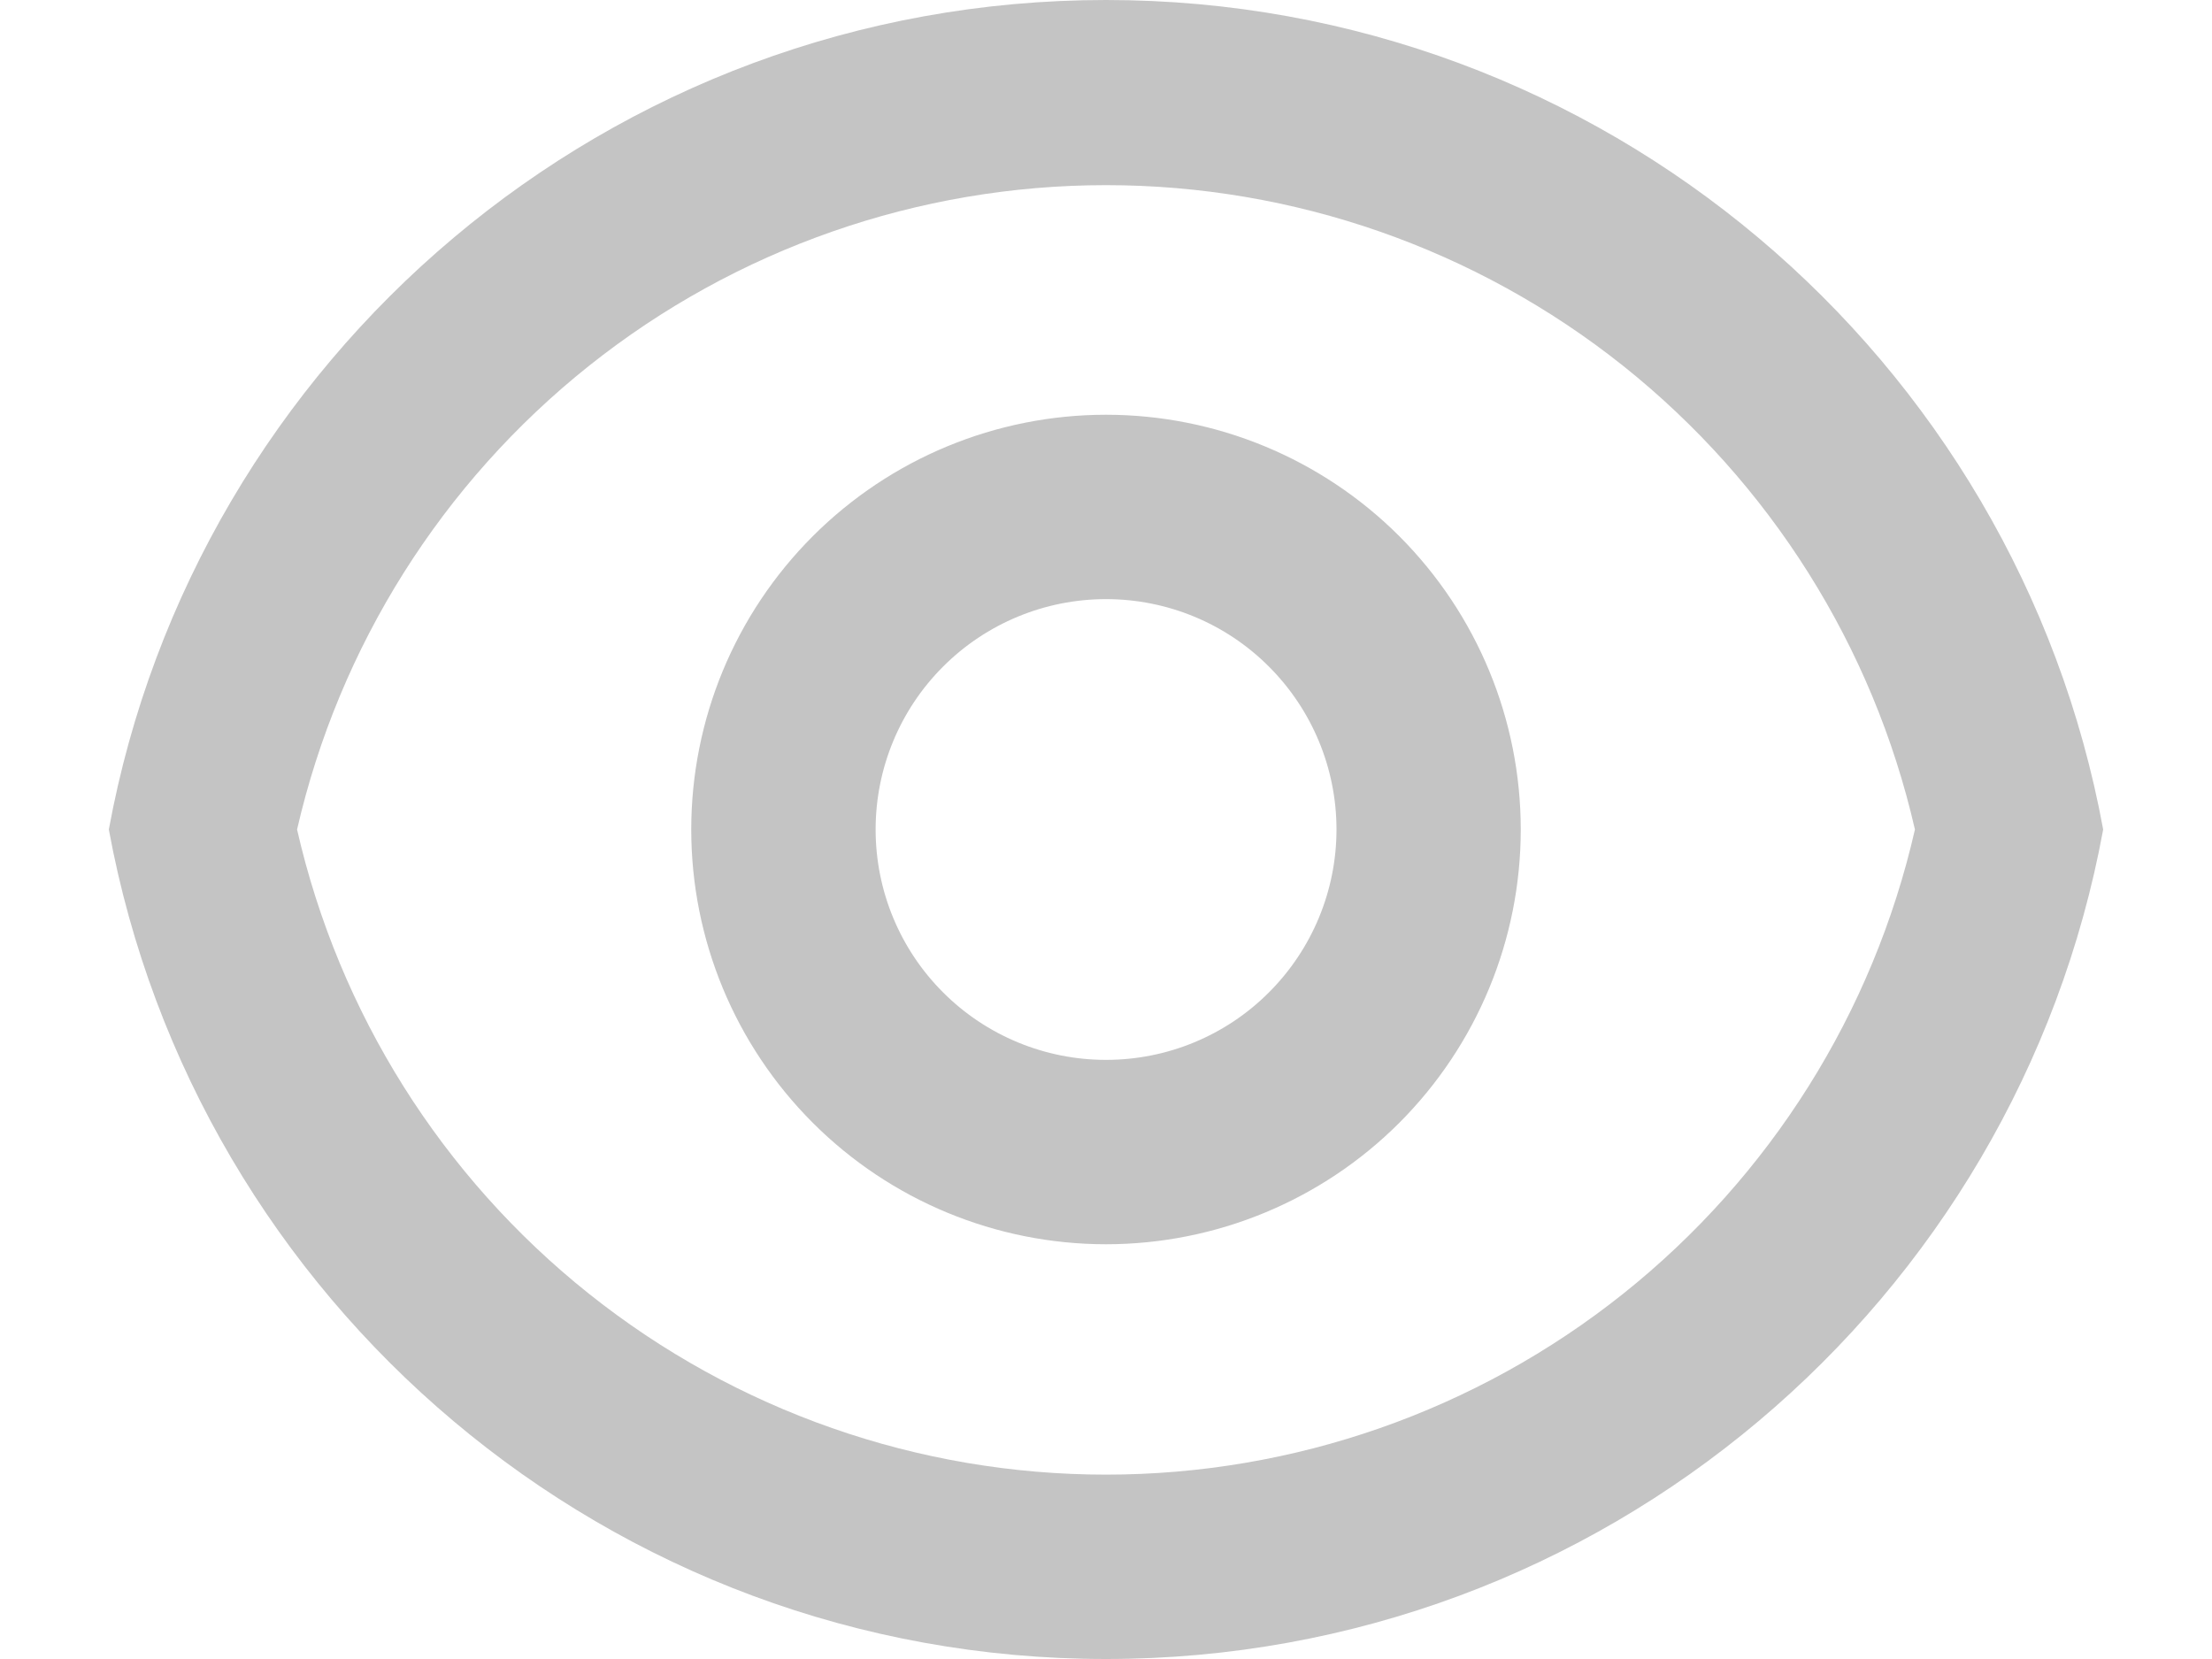 <svg width="20" height="15" viewBox="0 0 20 15" fill="none" xmlns="http://www.w3.org/2000/svg">
<path d="M10 0C14.493 0 18.232 3.233 19.016 7.5C18.233 11.767 14.493 15 10 15C5.507 15 1.769 11.767 0.984 7.5C1.768 3.233 5.507 0 10 0ZM10 13.333C11.7 13.333 13.349 12.756 14.678 11.696C16.006 10.636 16.936 9.157 17.314 7.5C16.935 5.844 16.004 4.367 14.676 3.308C13.347 2.25 11.699 1.674 10 1.674C8.302 1.674 6.653 2.25 5.325 3.308C3.996 4.367 3.066 5.844 2.686 7.5C3.064 9.157 3.994 10.636 5.323 11.696C6.652 12.756 8.301 13.333 10 13.333ZM10 11.25C9.006 11.25 8.052 10.855 7.349 10.152C6.645 9.448 6.25 8.495 6.25 7.5C6.25 6.505 6.645 5.552 7.349 4.848C8.052 4.145 9.006 3.75 10 3.75C10.995 3.75 11.949 4.145 12.652 4.848C13.355 5.552 13.75 6.505 13.75 7.5C13.75 8.495 13.355 9.448 12.652 10.152C11.949 10.855 10.995 11.25 10 11.25ZM10 9.583C10.553 9.583 11.083 9.364 11.473 8.973C11.864 8.582 12.084 8.053 12.084 7.5C12.084 6.947 11.864 6.418 11.473 6.027C11.083 5.636 10.553 5.417 10 5.417C9.448 5.417 8.918 5.636 8.527 6.027C8.136 6.418 7.917 6.947 7.917 7.5C7.917 8.053 8.136 8.582 8.527 8.973C8.918 9.364 9.448 9.583 10 9.583Z" fill="#C4C4C4"/>
</svg>
